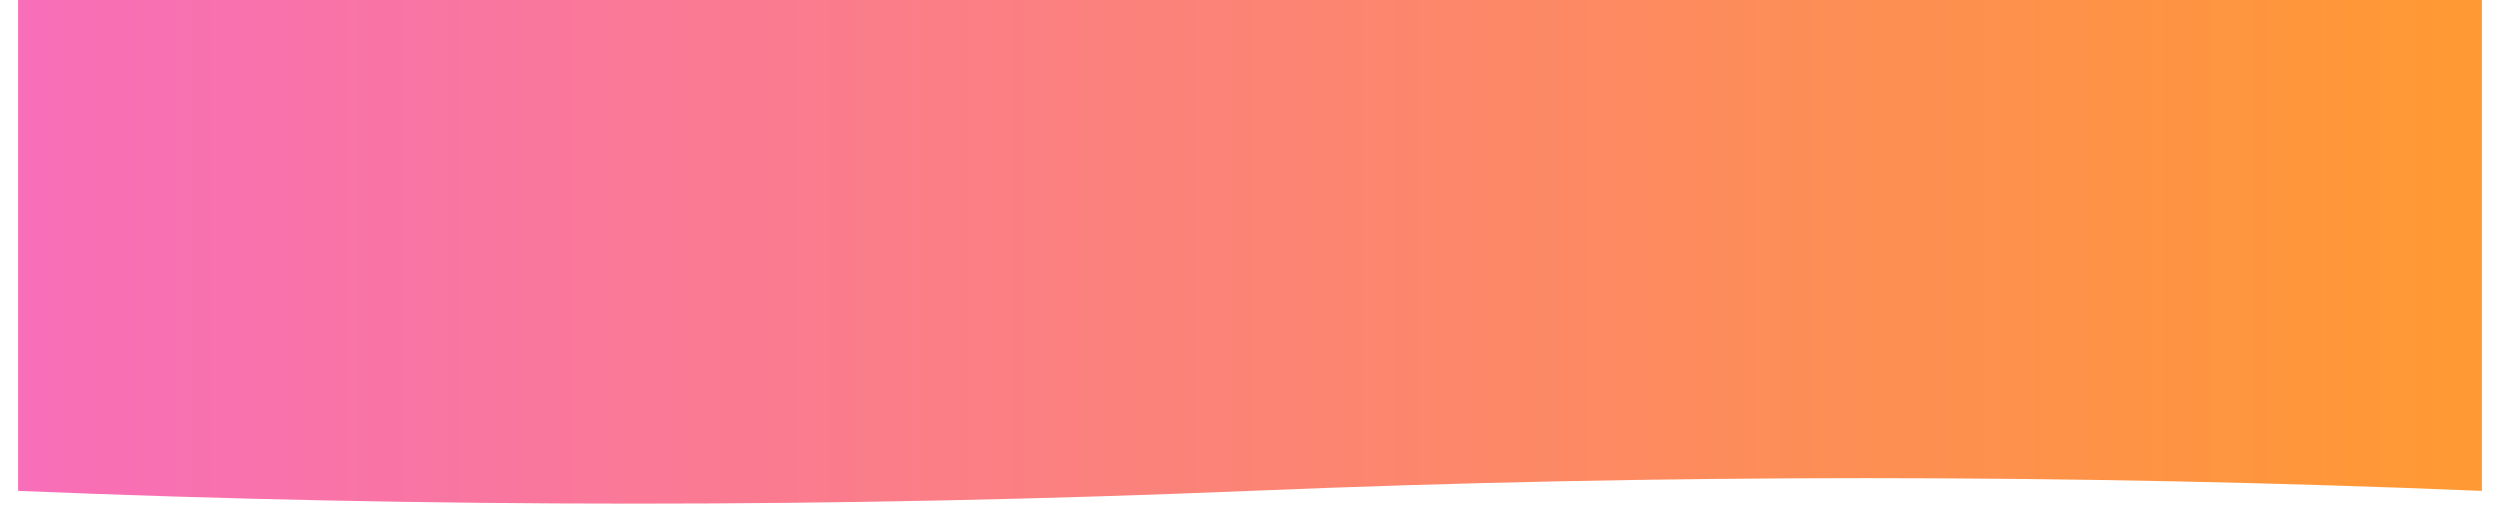 <?xml version="1.0" encoding="UTF-8"?>
<svg width="690px" height="144px" viewBox="0 0 690 144" version="1.1" xmlns="http://www.w3.org/2000/svg" xmlns:xlink="http://www.w3.org/1999/xlink">
    <!-- Generator: Sketch 50.2 (55047) - http://www.bohemiancoding.com/sketch -->
    <title>Rectangle</title>
    <desc>Created with Sketch.</desc>
    <defs>
        <filter x="-1.4%" y="-1.7%" width="102.8%" height="105.9%" filterUnits="objectBoundingBox" id="filter-1">
            <feOffset dx="0" dy="4" in="SourceAlpha" result="shadowOffsetOuter1"></feOffset>
            <feGaussianBlur stdDeviation="2.5" in="shadowOffsetOuter1" result="shadowBlurOuter1"></feGaussianBlur>
            <feColorMatrix values="0 0 0 0 0   0 0 0 0 0   0 0 0 0 0  0 0 0 0.3 0" type="matrix" in="shadowBlurOuter1" result="shadowMatrixOuter1"></feColorMatrix>
            <feMerge>
                <feMergeNode in="shadowMatrixOuter1"></feMergeNode>
                <feMergeNode in="SourceGraphic"></feMergeNode>
            </feMerge>
        </filter>
        <linearGradient x1="100%" y1="50%" x2="0%" y2="50%" id="linearGradient-2">
            <stop stop-color="#FF9933" offset="0%"></stop>
            <stop stop-color="#F86EB8" offset="100%"></stop>
        </linearGradient>
    </defs>
    <g id="Page-1" stroke="none" stroke-width="1" fill="none" fill-rule="evenodd">
        <g id="Modale-Mail" transform="translate(-375, -349)" fill="url(#linearGradient-2)">
            <g id="Rectangle" filter="url(#filter-1)" transform="translate(380, 350)">
                <path d="M0,-25 L680,-25 L680,130.485 C566.695,125.799 453.362,125.799 340,130.485 C226.638,135.172 113.305,135.172 0,130.485 L0,-25 Z"></path>
            </g>
        </g>
    </g>
</svg>